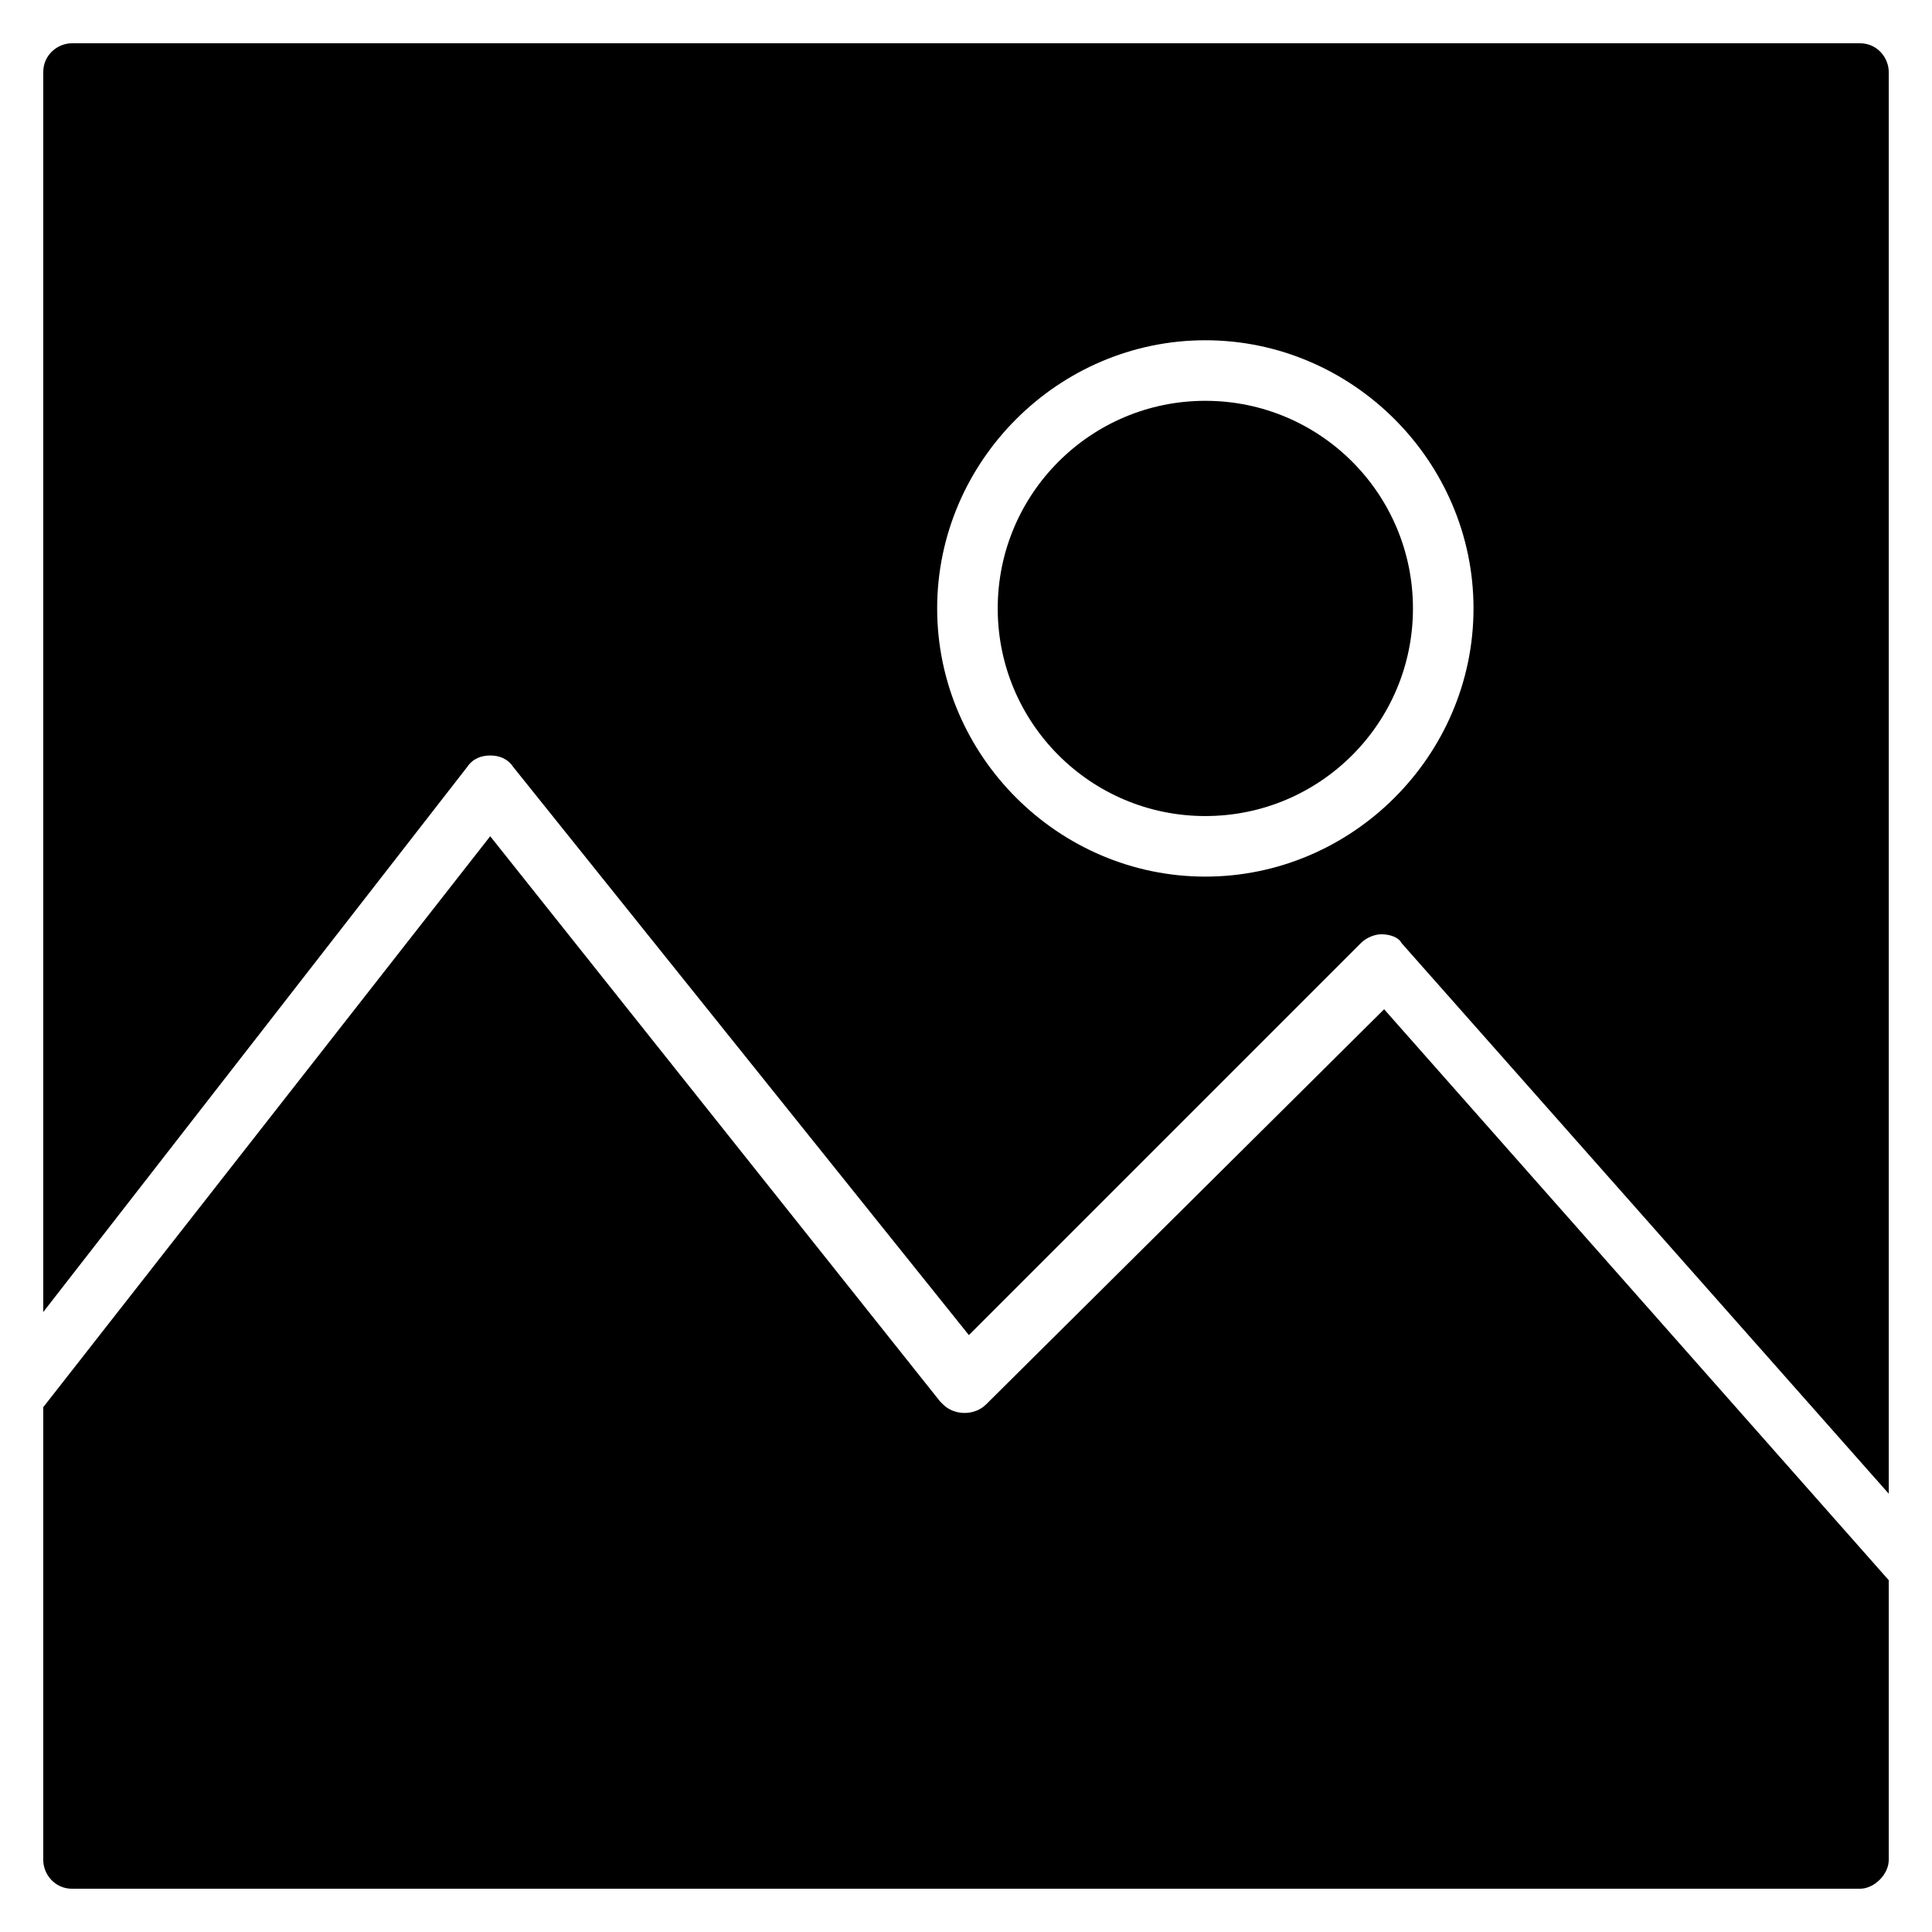 <?xml version="1.0" encoding="utf-8"?>
<!-- For some reason in some mobile browsers (iOS Chrome and Safari) the right border of the icon was missing whe the `viewBox` was "0 0 64 64". -->
<svg version="1.1" xmlns="http://www.w3.org/2000/svg" viewBox="-1.5 -1.5 67 67">
	<path stroke="none" fill="currentColor" d="M32.7,47.2c-0.4,0.4-1.1,0.4-1.5,0l-0.1-0.1L15.5,27.5L0,47.3V63c0,0.5,0.4,1,1,1h62c0.5,0,1-0.5,1-1v-9.7L46.5,33.5
		L32.7,47.2z"/>
	<circle stroke="none" fill="currentColor" cx="40.3" cy="19.6" r="7.2"/>
	<path stroke="none" fill="currentColor" d="M63,0H1C0.5,0,0,0.4,0,1v43l14.7-18.9c0.2-0.3,0.5-0.4,0.8-0.4s0.6,0.1,0.8,0.4l15.8,19.7l13.6-13.6
		c0.2-0.2,0.5-0.3,0.7-0.3c0.3,0,0.6,0.1,0.7,0.3L64,50.3V1C64,0.5,63.6,0,63,0z M40.3,28.9c-5.1,0-9.3-4.2-9.3-9.3
		c0-5.1,4.2-9.3,9.3-9.3c5.1,0,9.3,4.2,9.3,9.3C49.6,24.7,45.4,28.9,40.3,28.9z"/>
</svg>
